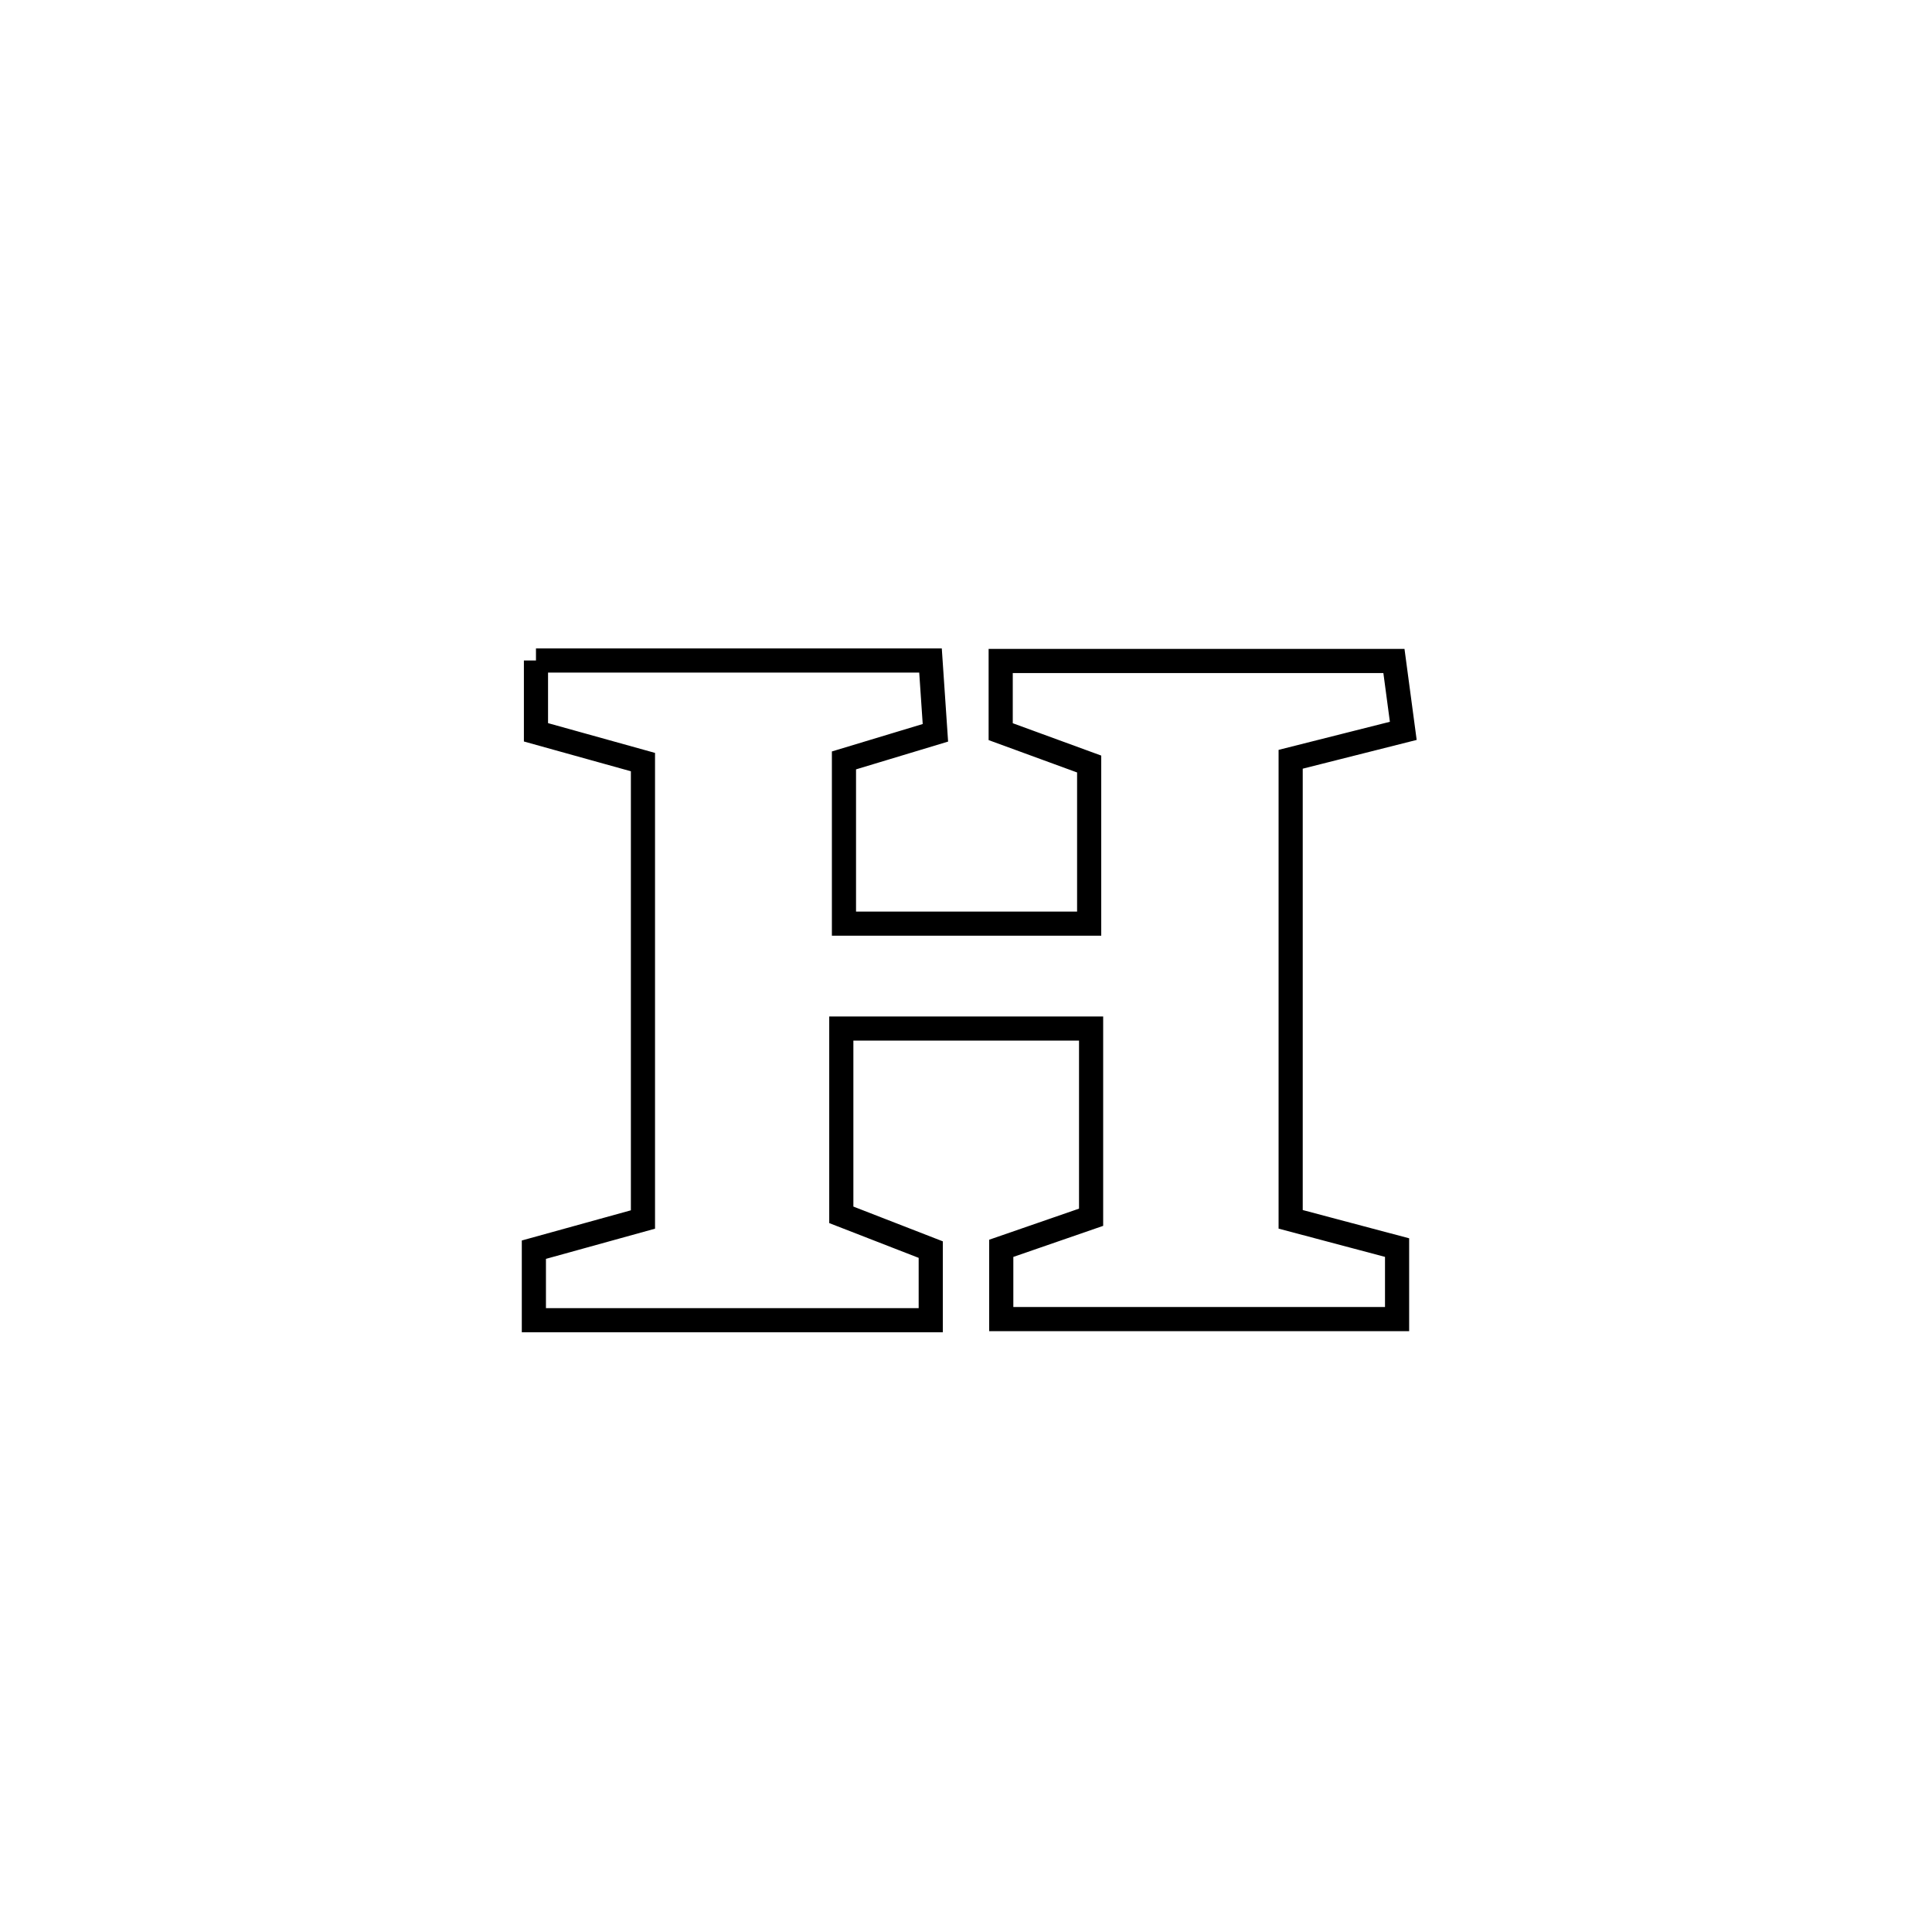 <svg xmlns="http://www.w3.org/2000/svg" viewBox="0.0 0.0 24.0 24.0" height="200px" width="200px"><path fill="none" stroke="black" stroke-width=".3" stroke-opacity="1.0"  filling="0" d="M6.658 8.205 L6.658 8.205 C8.292 8.205 9.925 8.205 11.559 8.205 L11.559 8.205 C11.579 8.504 11.6 8.804 11.62 9.103 L11.62 9.103 C11.241 9.217 10.862 9.331 10.484 9.446 L10.484 9.446 C10.484 10.122 10.484 10.798 10.484 11.474 L10.484 11.474 C11.499 11.474 12.515 11.474 13.53 11.474 L13.53 11.474 C13.53 10.813 13.53 10.152 13.53 9.491 L13.53 9.491 C13.164 9.357 12.797 9.223 12.431 9.089 L12.431 9.089 C12.431 8.796 12.431 8.504 12.431 8.211 L12.431 8.211 C14.059 8.211 15.687 8.211 17.316 8.211 L17.316 8.211 C17.355 8.5 17.393 8.789 17.432 9.079 L17.432 9.079 C16.966 9.197 16.499 9.314 16.033 9.432 L16.033 9.432 C16.033 11.337 16.033 13.242 16.033 15.147 L16.033 15.147 C16.474 15.264 16.914 15.381 17.355 15.498 L17.355 15.498 C17.355 15.794 17.355 16.09 17.355 16.386 L17.355 16.386 C15.716 16.386 14.077 16.386 12.438 16.386 L12.438 16.386 C12.438 16.093 12.438 15.8 12.438 15.507 L12.438 15.507 C12.81 15.378 13.182 15.249 13.554 15.121 L13.554 15.121 C13.554 15.02 13.554 12.839 13.554 12.777 L13.554 12.777 C12.52 12.777 11.486 12.777 10.451 12.777 L10.451 12.777 C10.451 13.548 10.451 14.319 10.451 15.091 L10.451 15.091 C10.822 15.235 11.192 15.379 11.562 15.523 L11.562 15.523 C11.562 15.815 11.562 16.108 11.562 16.4 L11.562 16.4 C9.919 16.4 8.275 16.4 6.632 16.4 L6.632 16.4 C6.632 16.108 6.632 15.816 6.632 15.524 L6.632 15.524 C7.084 15.399 7.535 15.274 7.987 15.149 L7.987 15.149 C7.987 13.255 7.987 11.361 7.987 9.467 L7.987 9.467 C7.544 9.344 7.101 9.22 6.658 9.097 L6.658 9.097 C6.658 8.8 6.658 8.502 6.658 8.205 L6.658 8.205"></path></svg>